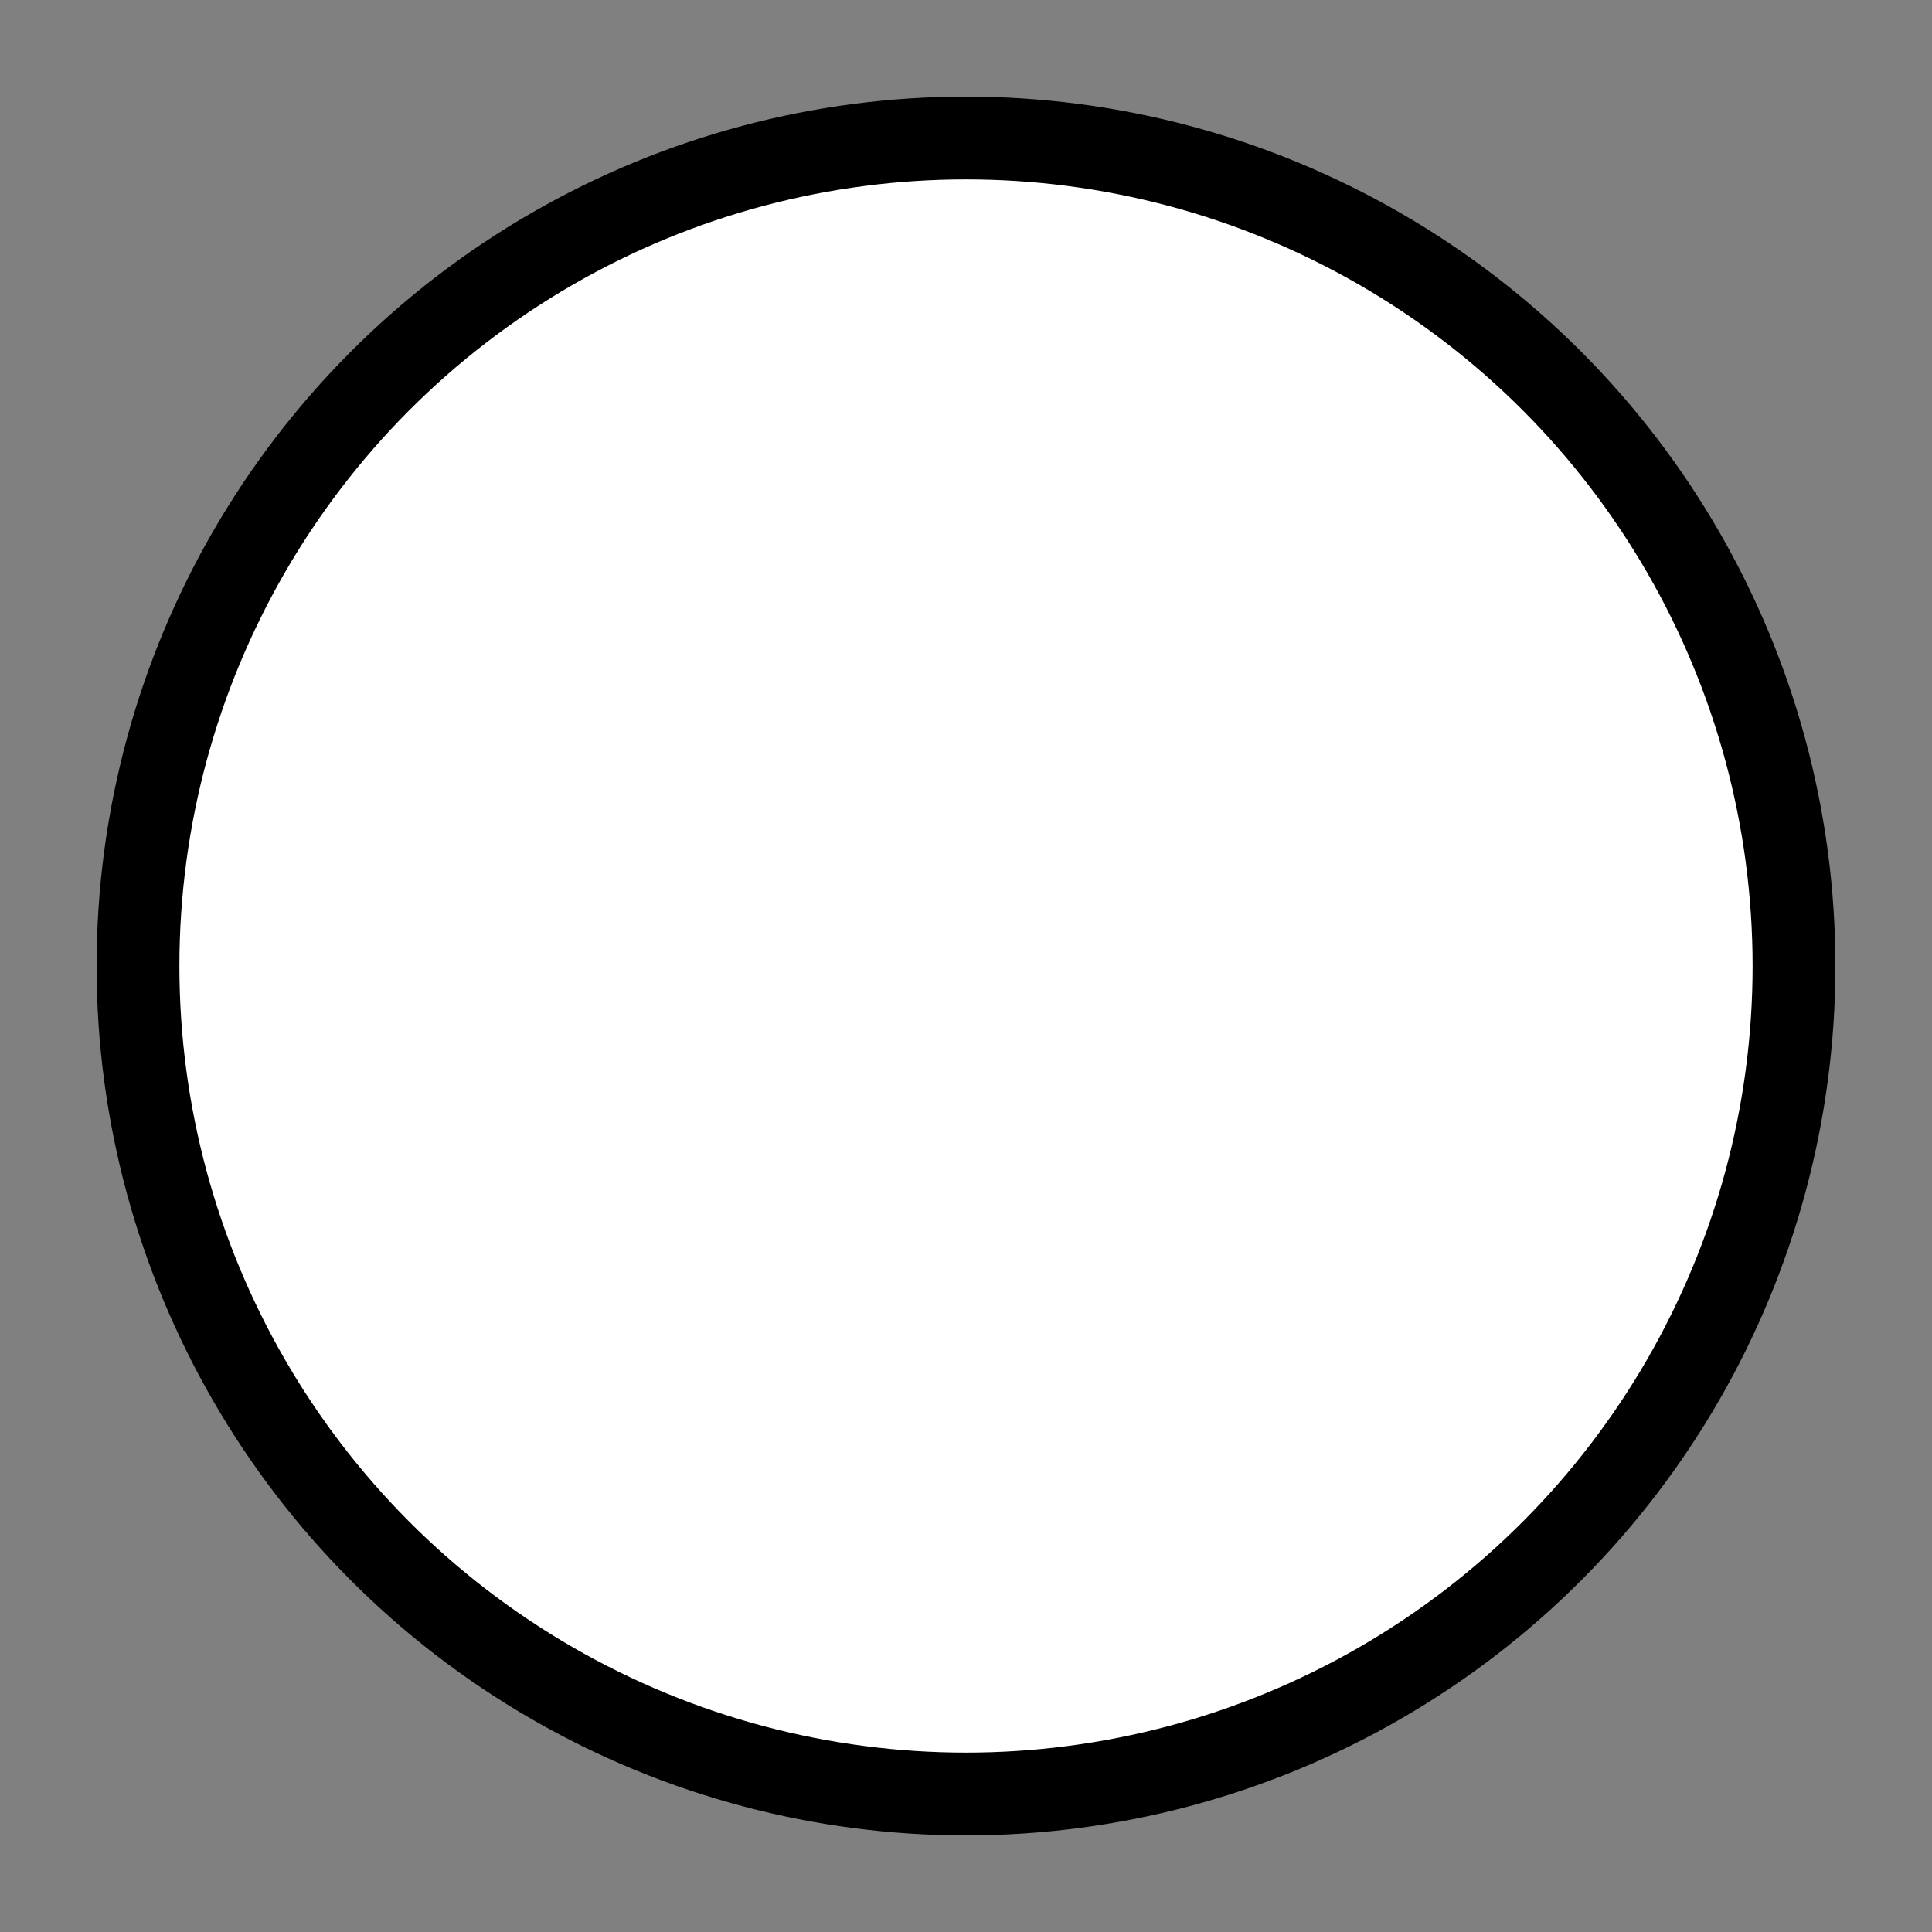 <?xml version="1.0" encoding="UTF-8" standalone="no"?>
<!DOCTYPE svg PUBLIC "-//W3C//DTD SVG 1.1//EN" "http://www.w3.org/Graphics/SVG/1.1/DTD/svg11.dtd">
<svg xmlns="http://www.w3.org/2000/svg" version="1.1" width="70" height="70" viewBox="-35 -35 70 70" style="transform: translateY(-12px)">
<rect x="-35" y="-35" width="70" height="70" fill="#808080" stroke="none"/>
<desc>Cloud cover 0/8</desc>
	<circle style="fill :#FFFFFF; stroke :#000000; stroke-width :3;" r="30" cx="0" cy="0"/>
</svg>
